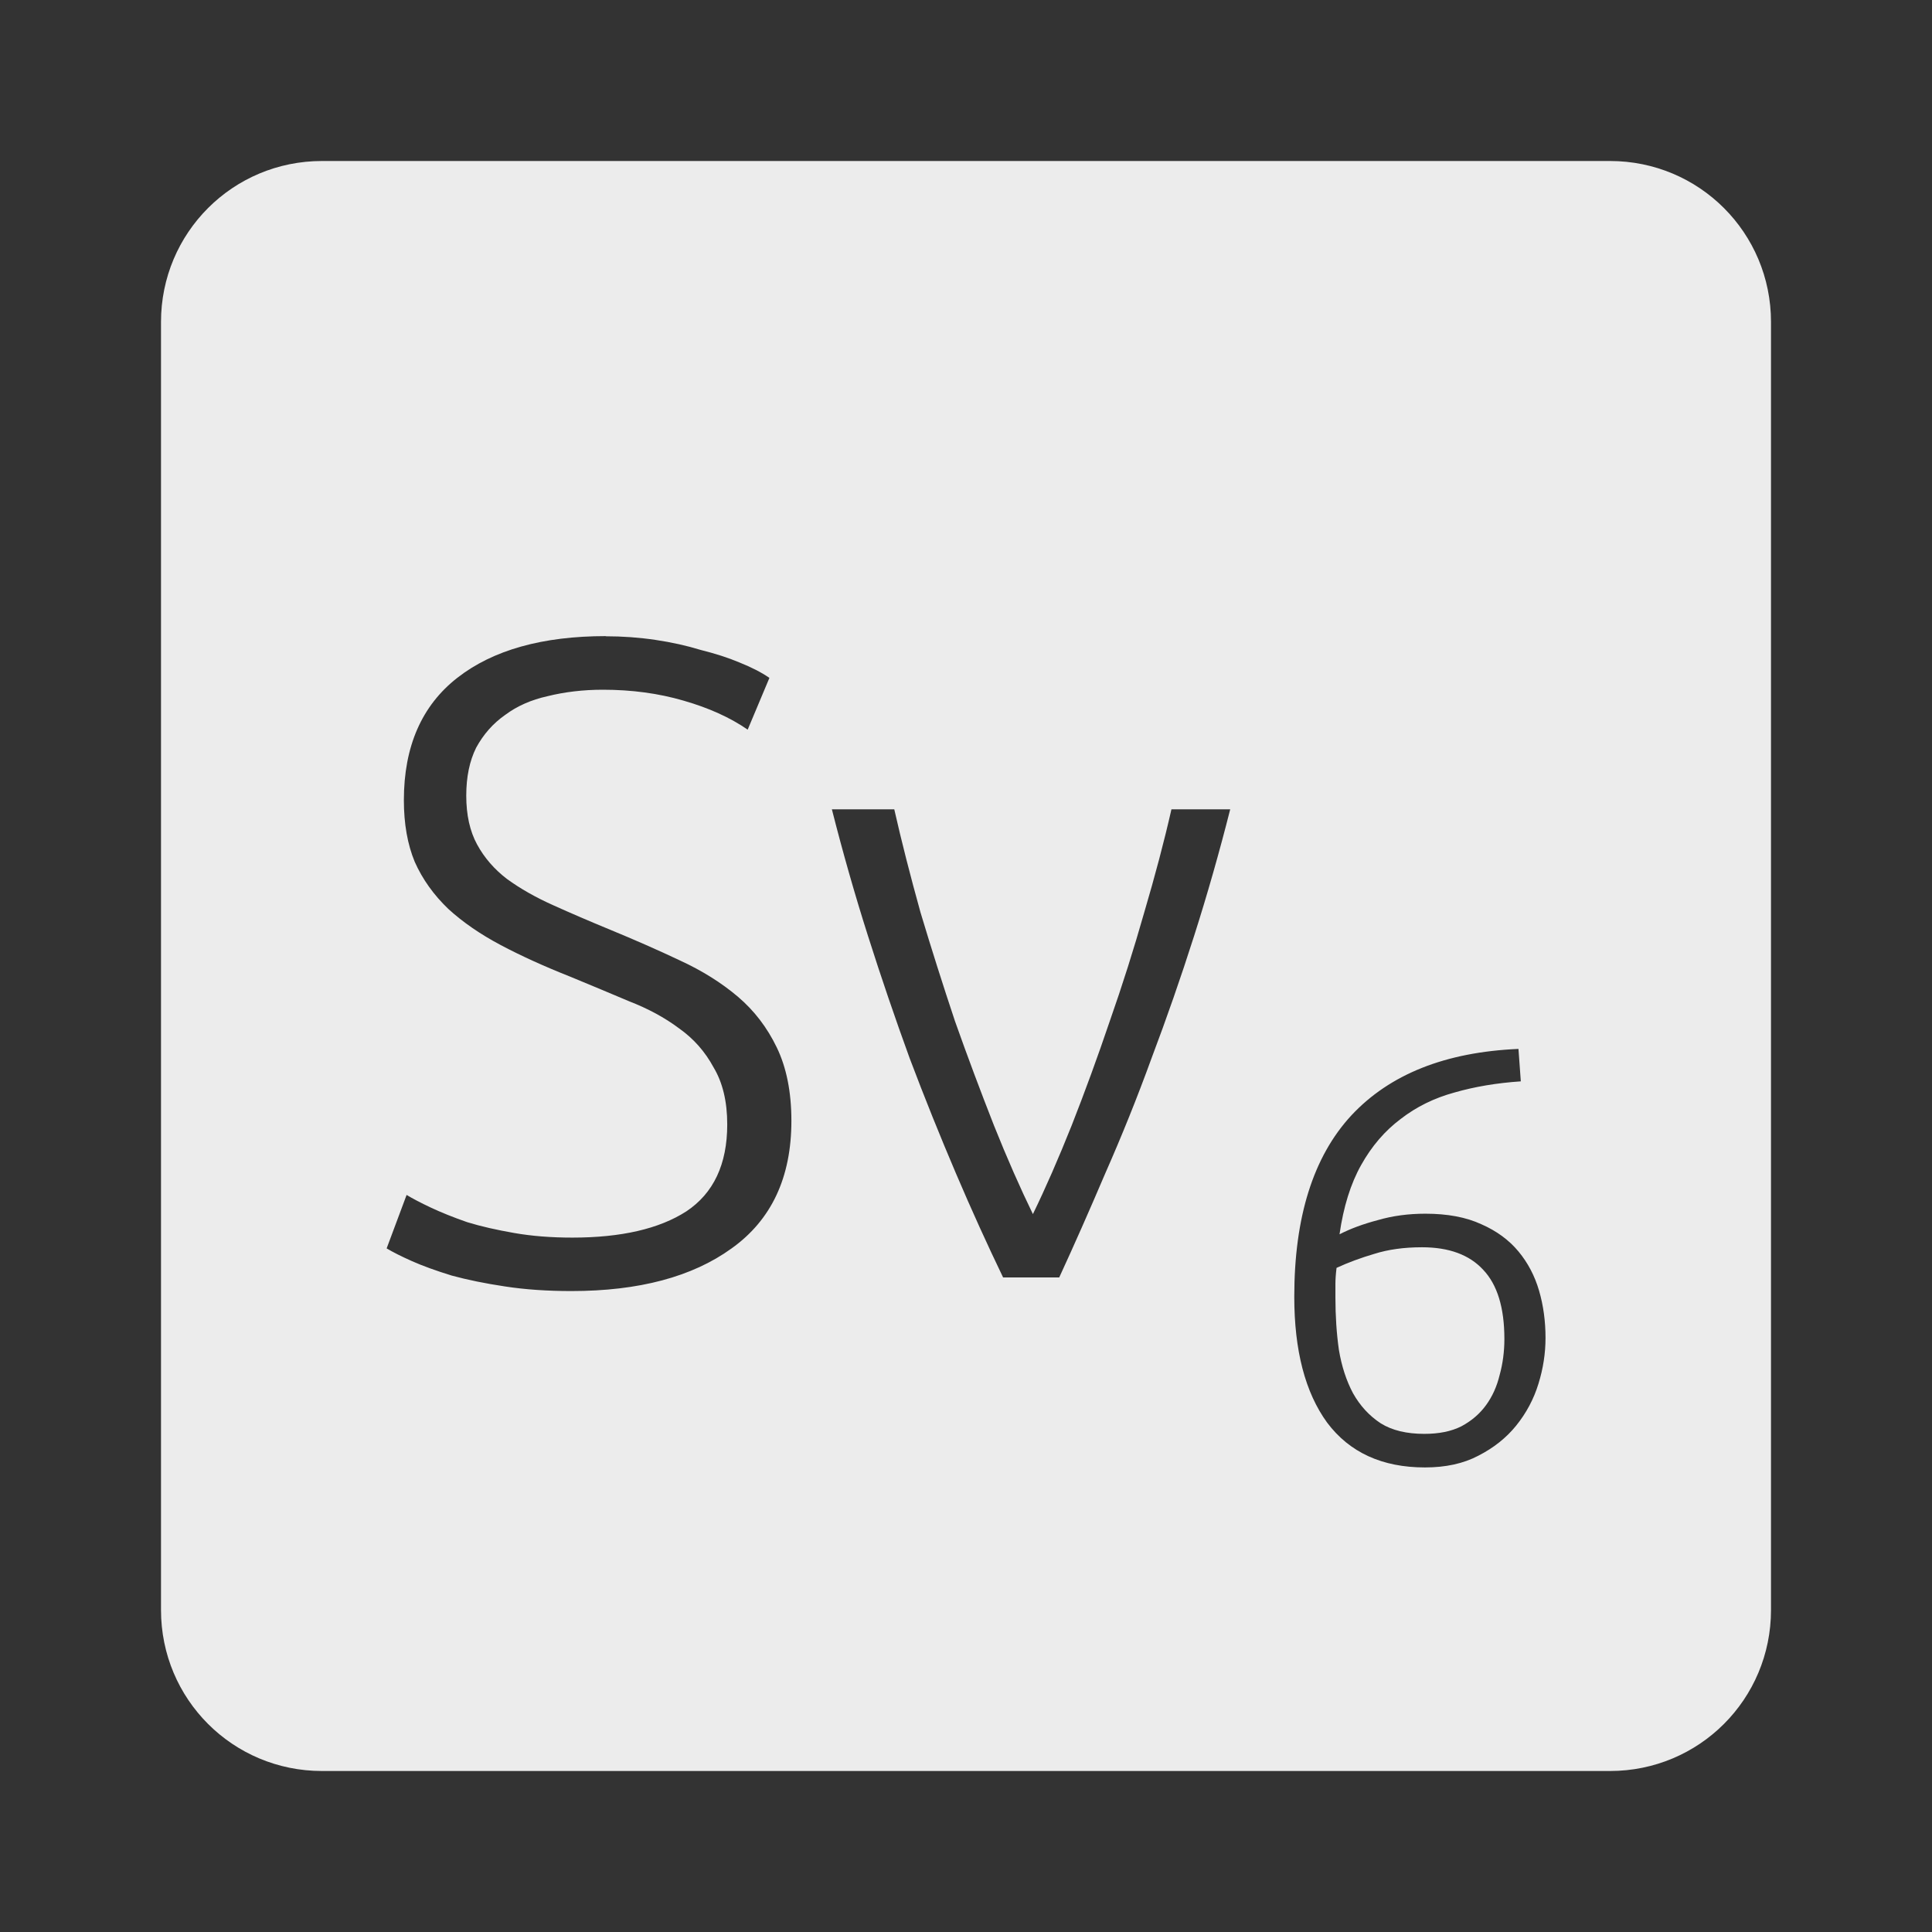 <?xml version="1.0" encoding="UTF-8" standalone="no"?>
<svg
   xmlns:dc="http://purl.org/dc/elements/1.1/"
   xmlns:cc="http://creativecommons.org/ns#"
   xmlns:rdf="http://www.w3.org/1999/02/22-rdf-syntax-ns#"
   xmlns:svg="http://www.w3.org/2000/svg"
   xmlns="http://www.w3.org/2000/svg"
   xmlns:sodipodi="http://sodipodi.sourceforge.net/DTD/sodipodi-0.dtd"
   xmlns:inkscape="http://www.inkscape.org/namespaces/inkscape"
   viewBox="0 0 24 24"
   id="svg2"
   version="1.1"
   inkscape:version="0.91 r13725"
   sodipodi:docname="indicator-keyboard-Sv-6.svg">
  <rect x="0" y="0" width="24" height="24" fill="#333333" stroke="none"/>
  <defs
     id="defs8" />
  <sodipodi:namedview
     pagecolor="#ffffff"
     bordercolor="#666666"
     borderopacity="1"
     objecttolerance="10"
     gridtolerance="10"
     guidetolerance="10"
     inkscape:pageopacity="0"
     inkscape:pageshadow="2"
     inkscape:window-width="640"
     inkscape:window-height="480"
     id="namedview6"
     showgrid="false"
     inkscape:zoom="9.8333333"
     inkscape:cx="12"
     inkscape:cy="12"
     inkscape:window-x="65"
     inkscape:window-y="24"
     inkscape:window-maximized="0"
     inkscape:current-layer="svg2" />
  <path
     d="M 4,2 C 2.892,2 2,2.892 2,4 l 0,16 c 0,1.108 0.892,2 2,2 l 16,0 c 1.108,0 2,-0.892 2,-2 L 22,4 C 22,2.892 21.108,2 20,2 L 4,2 Z m 3.523,5.904 c 0.21,0 0.417,0.015 0.619,0.045 0.203,0.03 0.39,0.072 0.563,0.125 0.18,0.045 0.34,0.096 0.482,0.156 0.15,0.06 0.274,0.124 0.371,0.191 L 9.288,9.064 C 9.071,8.914 8.804,8.793 8.489,8.703 8.181,8.613 7.847,8.568 7.489,8.568 7.242,8.568 7.013,8.596 6.803,8.648 6.6,8.693 6.424,8.77 6.274,8.882 6.124,8.987 6.005,9.123 5.915,9.288 5.833,9.453 5.792,9.651 5.792,9.884 c 0,0.24 0.045,0.442 0.135,0.607 0.09,0.165 0.214,0.308 0.371,0.428 0.165,0.12 0.357,0.229 0.574,0.326 0.217,0.098 0.454,0.2 0.709,0.305 0.308,0.127 0.595,0.253 0.865,0.381 0.277,0.127 0.518,0.279 0.721,0.451 0.203,0.173 0.362,0.381 0.482,0.629 0.12,0.248 0.182,0.552 0.182,0.912 0,0.705 -0.249,1.233 -0.744,1.586 -0.487,0.352 -1.15,0.529 -1.99,0.529 -0.3,0 -0.575,-0.019 -0.822,-0.057 C 6.028,15.944 5.808,15.899 5.613,15.846 5.418,15.786 5.252,15.726 5.117,15.666 4.982,15.606 4.878,15.553 4.803,15.508 l 0.248,-0.664 c 0.075,0.045 0.175,0.098 0.303,0.158 0.128,0.06 0.277,0.12 0.449,0.18 0.172,0.053 0.368,0.097 0.586,0.135 0.217,0.038 0.458,0.057 0.721,0.057 0.607,0 1.079,-0.109 1.416,-0.326 0.338,-0.225 0.508,-0.585 0.508,-1.08 0,-0.285 -0.057,-0.521 -0.17,-0.709 C 8.759,13.064 8.616,12.902 8.436,12.775 8.256,12.64 8.049,12.529 7.817,12.439 7.585,12.341 7.342,12.239 7.087,12.134 6.764,12.006 6.477,11.876 6.222,11.741 5.967,11.606 5.748,11.455 5.568,11.29 5.388,11.117 5.249,10.924 5.152,10.706 5.062,10.489 5.017,10.233 5.017,9.94 5.017,9.273 5.239,8.765 5.681,8.42 6.123,8.075 6.739,7.902 7.527,7.902 Z m 2.811,2.15 0.775,0 c 0.09,0.398 0.199,0.824 0.326,1.281 0.135,0.45 0.278,0.9 0.428,1.35 0.157,0.443 0.319,0.875 0.484,1.295 0.165,0.413 0.327,0.779 0.484,1.102 0.157,-0.322 0.317,-0.689 0.482,-1.102 0.165,-0.42 0.323,-0.852 0.473,-1.295 0.158,-0.45 0.3,-0.9 0.428,-1.35 0.135,-0.458 0.248,-0.884 0.338,-1.281 l 0.73,0 c -0.135,0.533 -0.284,1.057 -0.449,1.574 -0.165,0.518 -0.342,1.025 -0.529,1.52 -0.18,0.495 -0.372,0.97 -0.574,1.428 -0.195,0.457 -0.385,0.888 -0.572,1.293 l -0.697,0 c -0.195,-0.405 -0.391,-0.835 -0.586,-1.293 -0.195,-0.457 -0.387,-0.933 -0.574,-1.428 -0.18,-0.495 -0.353,-1 -0.518,-1.52 -0.165,-0.518 -0.314,-1.042 -0.449,-1.574 z m 8.529,2.977 0.029,0.402 c -0.297,0.02 -0.573,0.066 -0.826,0.139 -0.249,0.068 -0.471,0.177 -0.666,0.328 -0.195,0.146 -0.359,0.336 -0.49,0.57 -0.132,0.234 -0.221,0.522 -0.27,0.863 0.132,-0.068 0.289,-0.127 0.475,-0.176 0.185,-0.054 0.382,-0.08 0.592,-0.08 0.273,0 0.505,0.043 0.695,0.131 0.19,0.083 0.344,0.197 0.461,0.338 0.117,0.141 0.202,0.303 0.256,0.488 0.054,0.185 0.08,0.381 0.08,0.586 0,0.19 -0.029,0.38 -0.088,0.57 -0.058,0.19 -0.151,0.364 -0.277,0.52 -0.122,0.151 -0.279,0.276 -0.469,0.373 -0.185,0.098 -0.406,0.146 -0.664,0.146 -0.531,0 -0.937,-0.186 -1.215,-0.557 -0.273,-0.375 -0.408,-0.897 -0.408,-1.564 0,-0.99 0.236,-1.74 0.709,-2.252 0.478,-0.512 1.169,-0.787 2.076,-0.826 z m -1.199,2.463 c -0.224,0 -0.421,0.028 -0.592,0.082 -0.166,0.049 -0.322,0.106 -0.469,0.174 -0.01,0.083 -0.014,0.149 -0.014,0.197 l 0,0.17 c 0,0.229 0.014,0.446 0.043,0.65 0.034,0.205 0.093,0.385 0.176,0.541 0.088,0.156 0.202,0.28 0.344,0.373 0.141,0.088 0.322,0.131 0.541,0.131 0.18,0 0.334,-0.03 0.461,-0.094 0.127,-0.068 0.229,-0.156 0.307,-0.264 0.078,-0.107 0.134,-0.232 0.168,-0.373 0.039,-0.141 0.059,-0.291 0.059,-0.447 0,-0.39 -0.088,-0.676 -0.264,-0.861 -0.171,-0.185 -0.423,-0.279 -0.76,-0.279 z"
     style="fill:#ececec;fill-opacity:1"
     id="path4"
     inkscape:connector-curvature="0" />
</svg>
